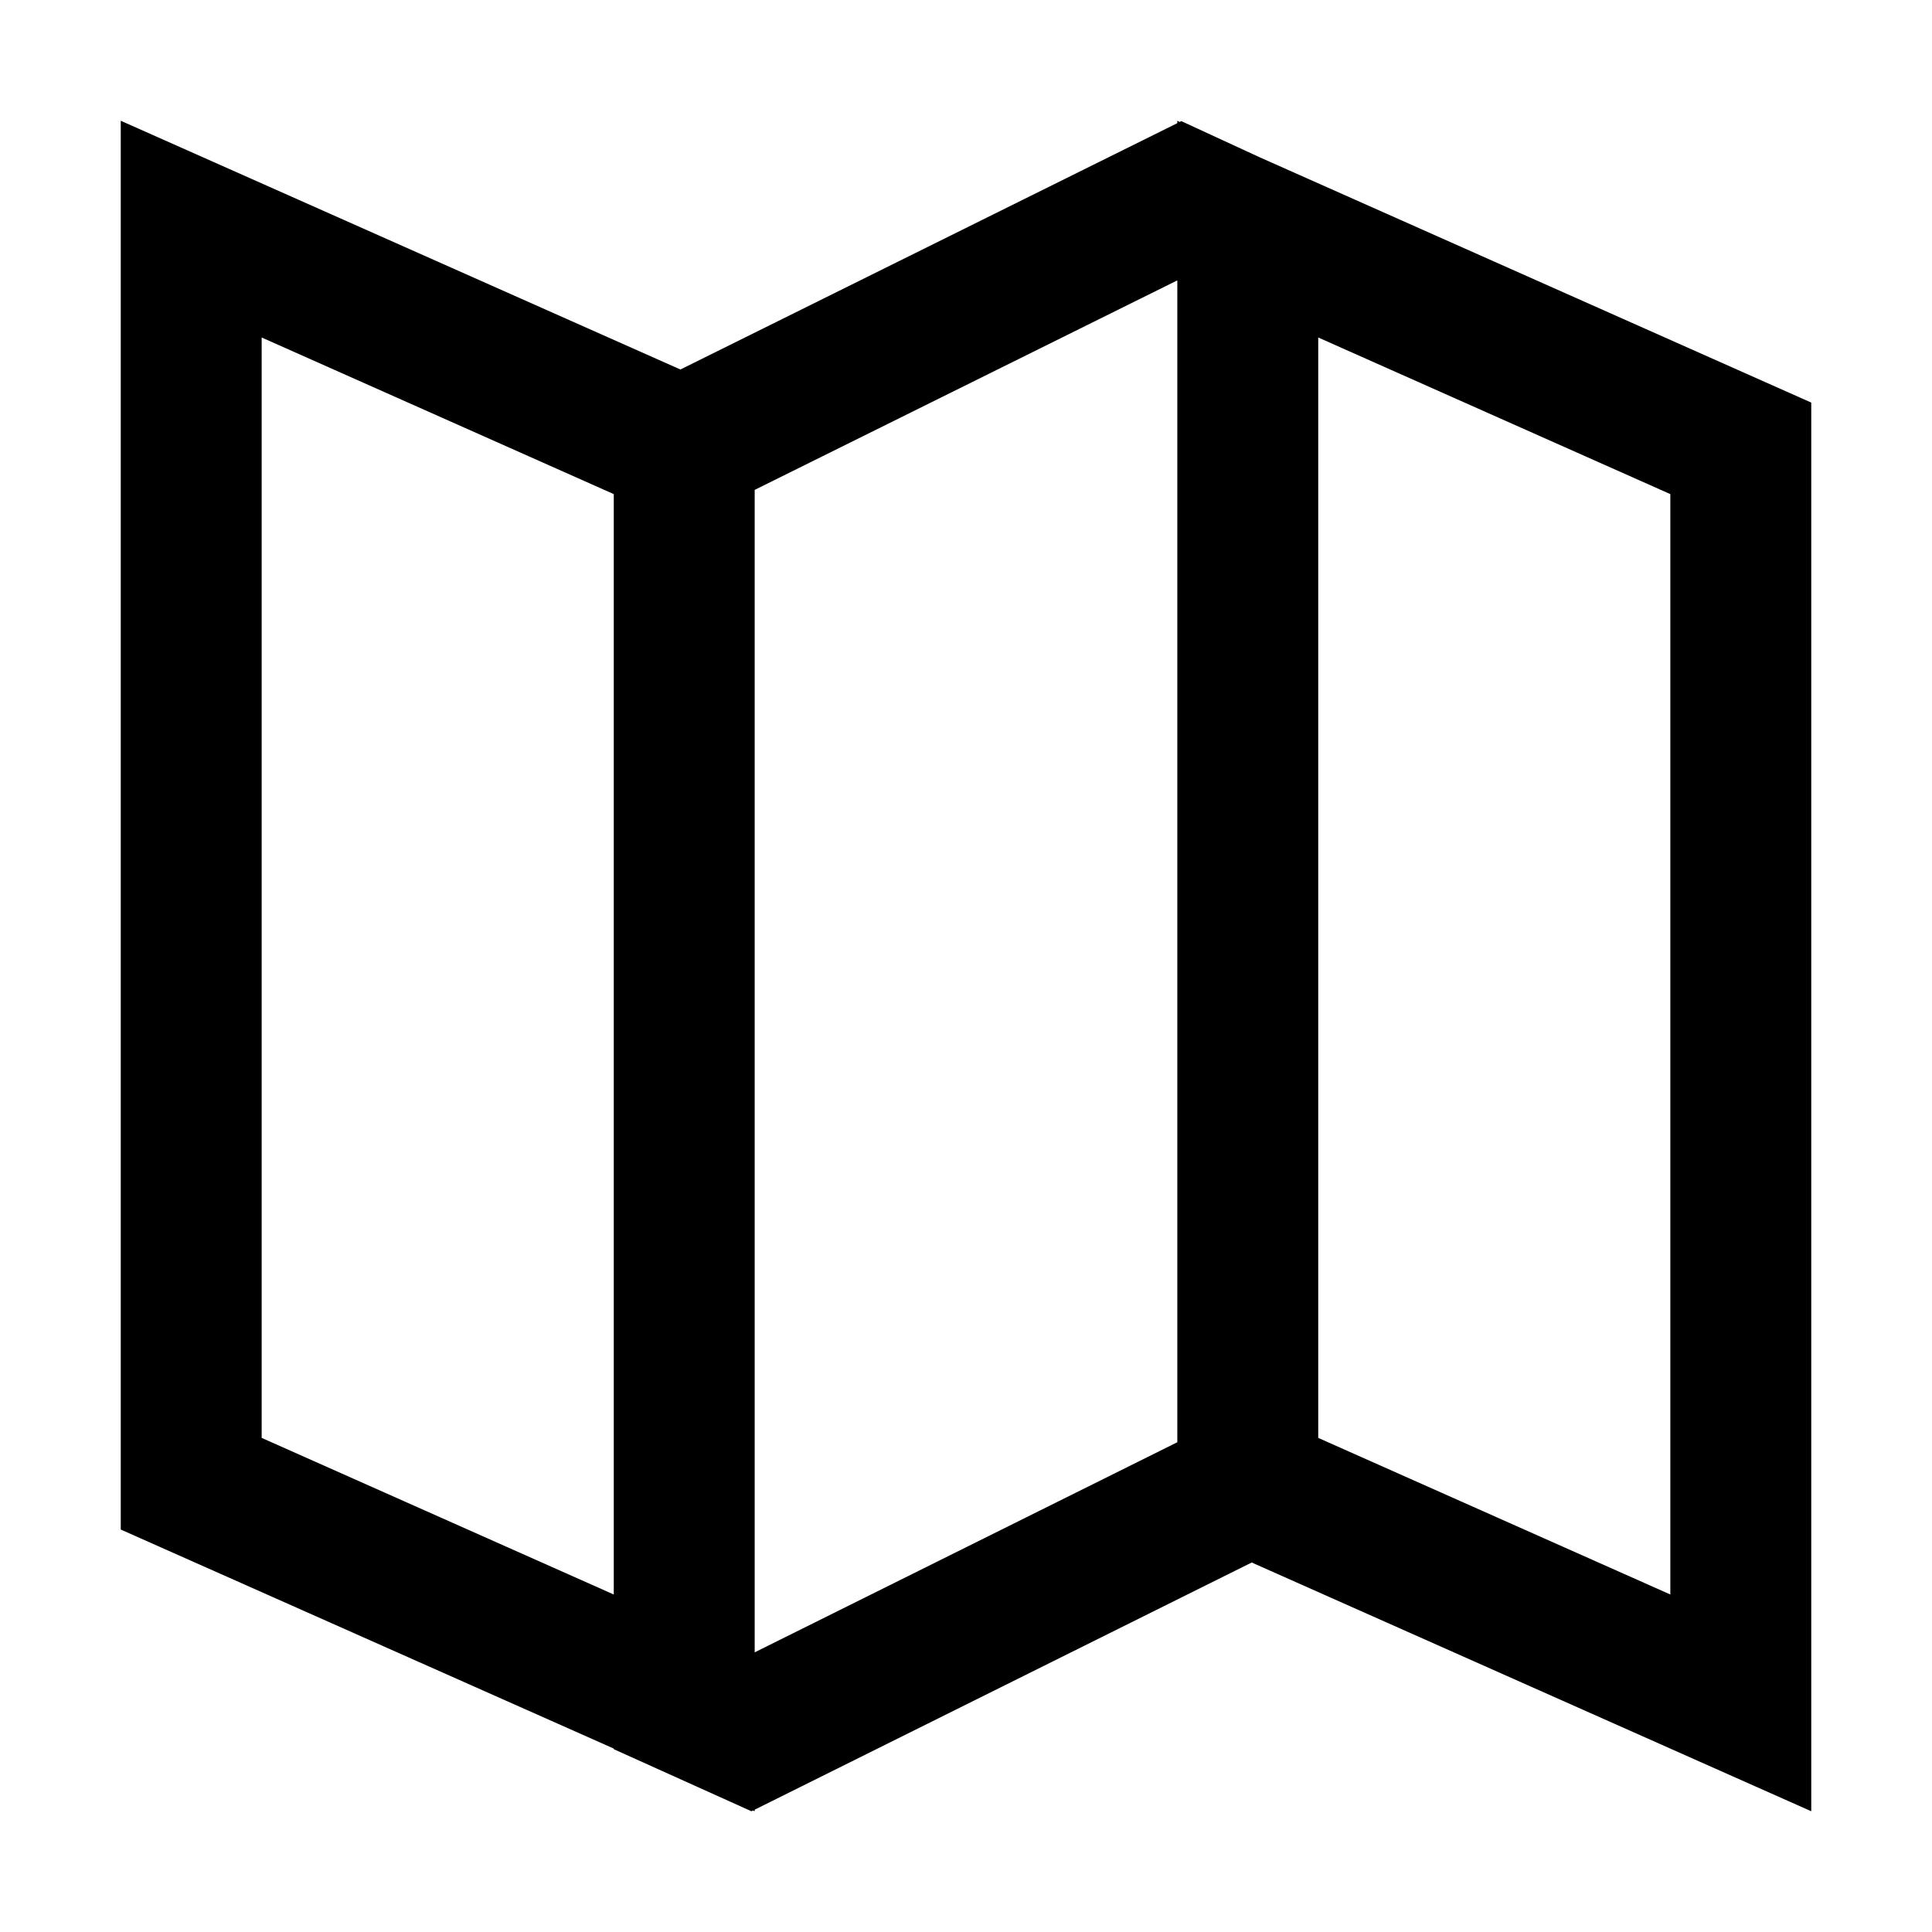 <?xml version="1.0" standalone="no"?><!DOCTYPE svg PUBLIC "-//W3C//DTD SVG 1.1//EN" "http://www.w3.org/Graphics/SVG/1.1/DTD/svg11.dtd"><svg class="icon" width="200px" height="200.00px" viewBox="0 0 1024 1024" version="1.1" xmlns="http://www.w3.org/2000/svg"><path d="M138.688 762.112l186.624 83.008V261.888L138.688 178.88v583.232z m524.736 66.048L400 959.168V960l-0.896-0.384-0.832 0.384-72.96-32.896v-0.32L64 810.688V64l296.64 131.84L624 65.28V64l1.28 0.64 0.832-0.448 41.6 19.2L960 213.376V960l-296.576-131.84zM624 148.608l-224 111.04v616.128l224-111.36V148.608z m74.688 613.504l186.624 83.008V261.888l-186.624-83.008v583.232z"  /></svg>